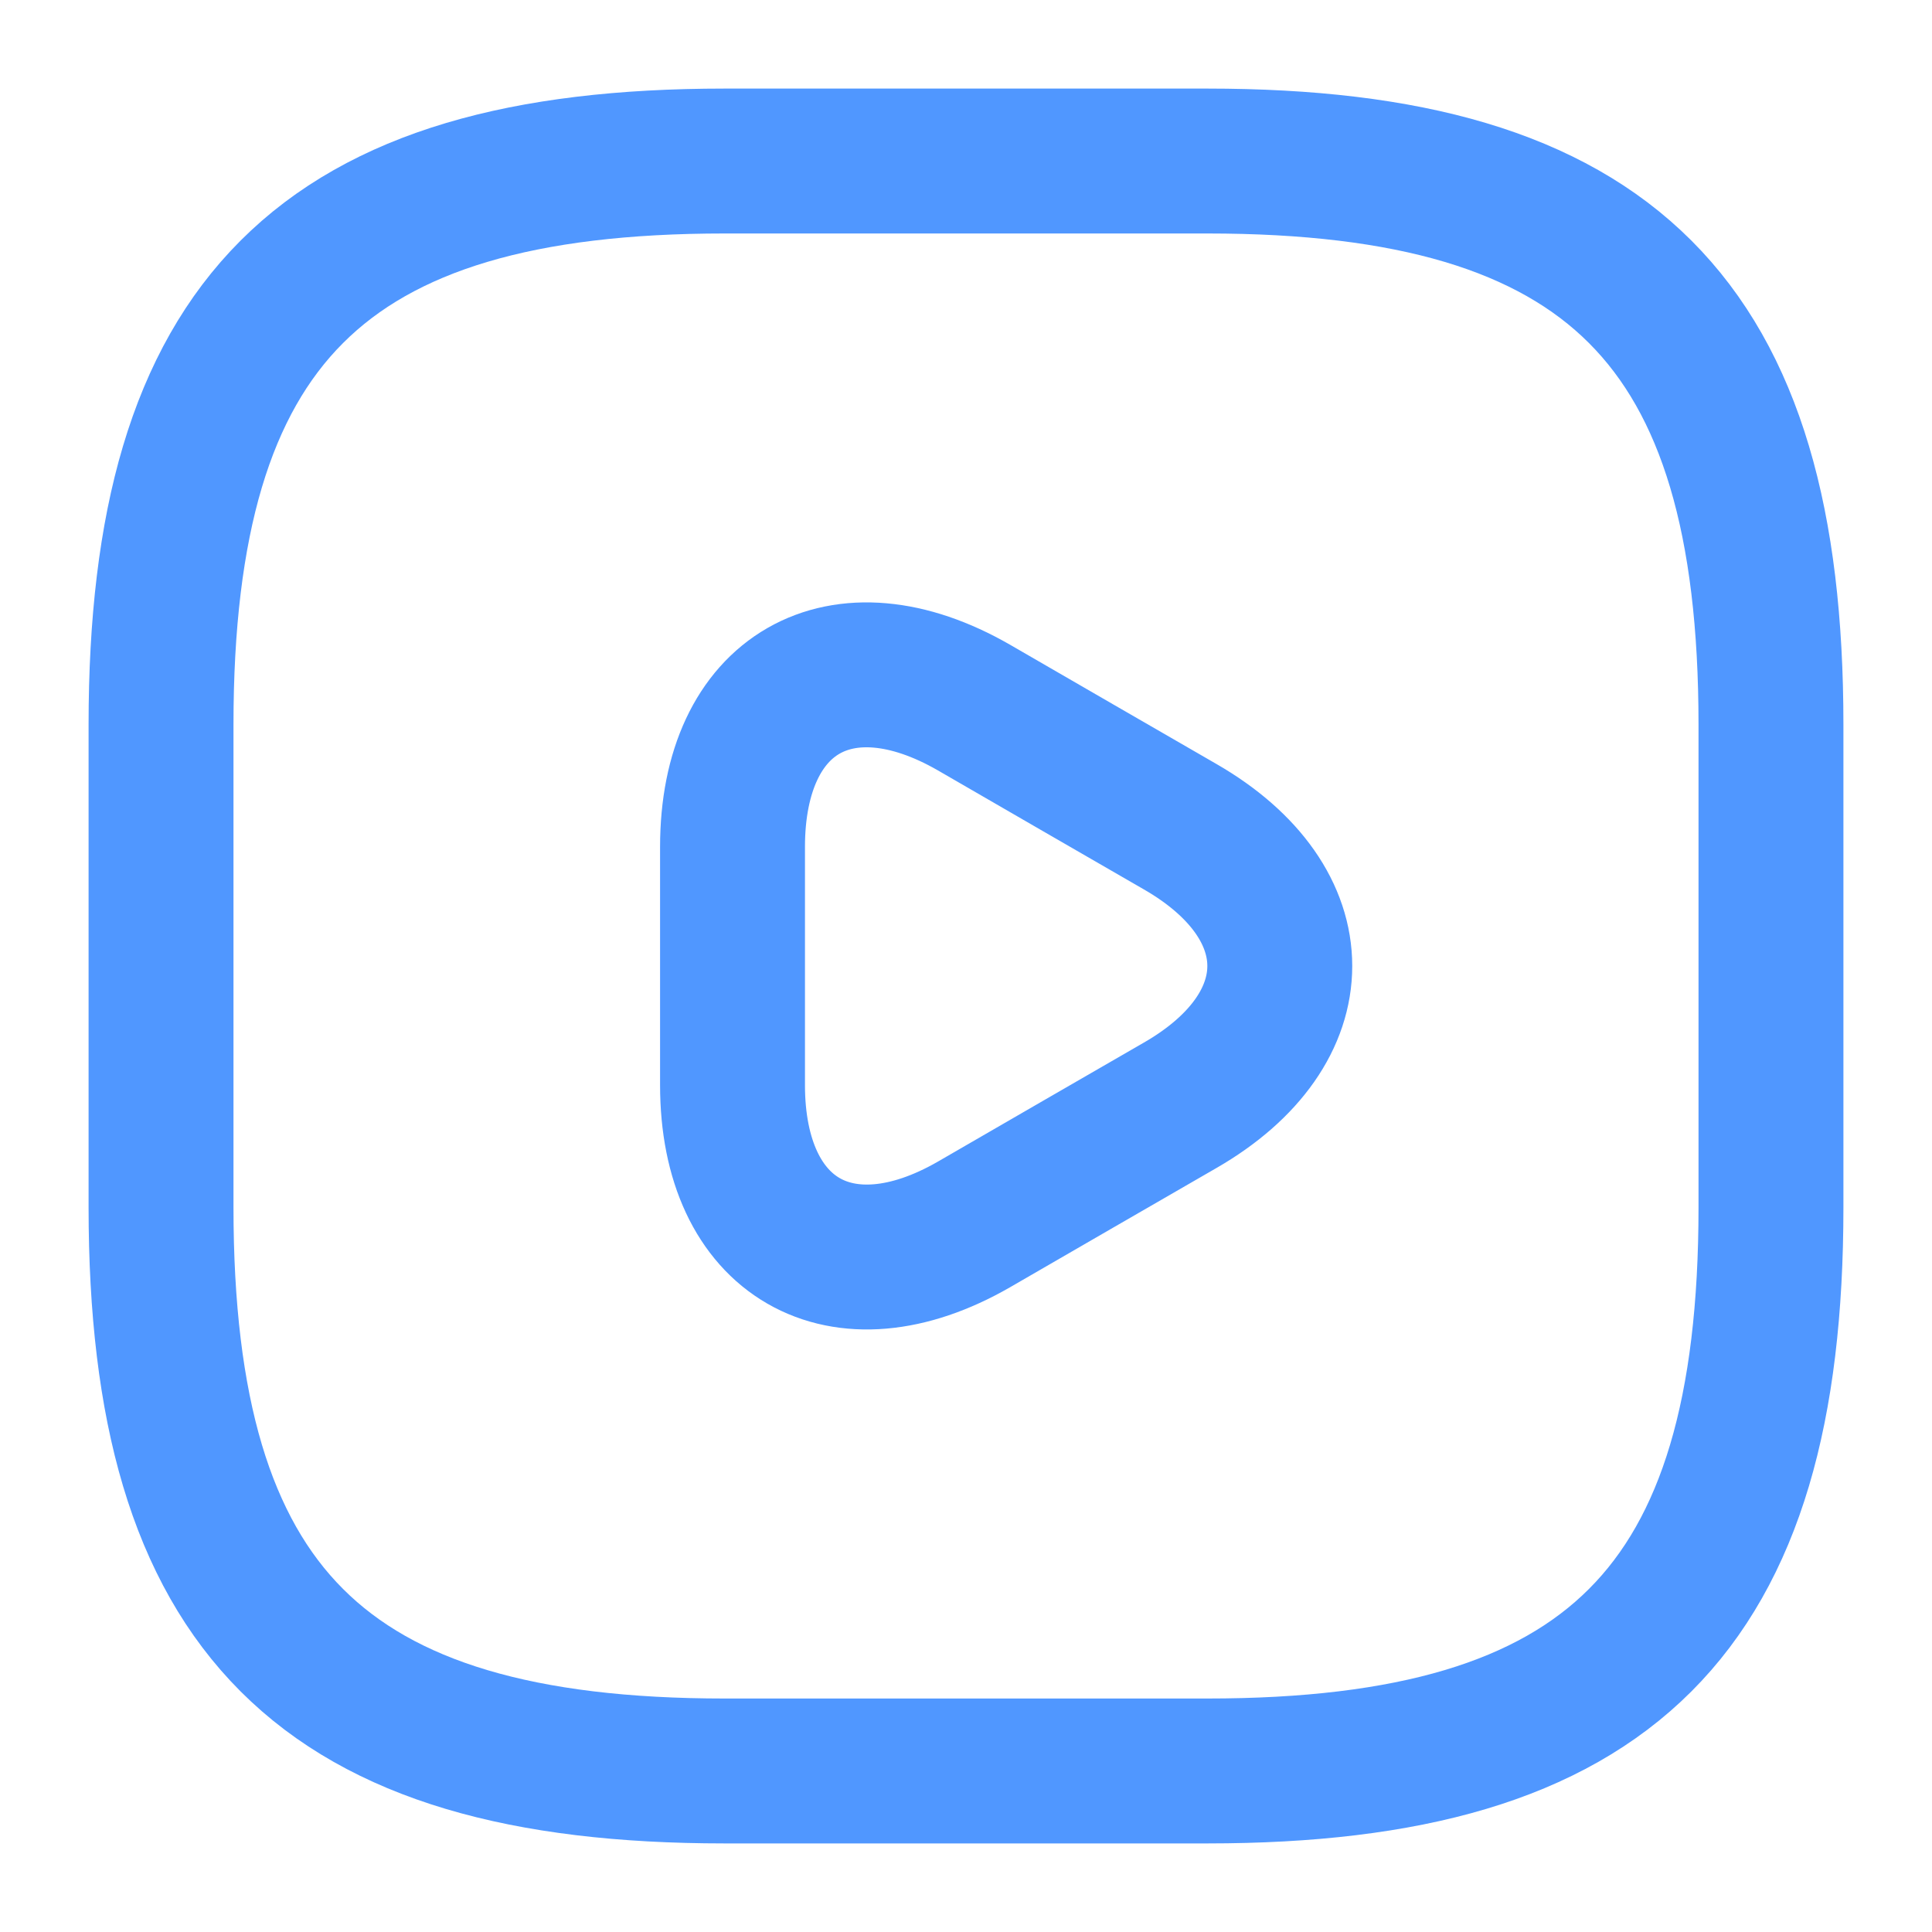 <svg width="20" height="20" viewBox="0 0 20 20" fill="none" xmlns="http://www.w3.org/2000/svg">
<path d="M7.5 18.333H12.5C16.667 18.333 18.333 16.667 18.333 12.5V7.5C18.333 3.333 16.667 1.667 12.5 1.667H7.5C3.333 1.667 1.667 3.333 1.667 7.5V12.5C1.667 16.667 3.333 18.333 7.5 18.333Z" stroke="#5097FF" stroke-width="1.5" stroke-linecap="round" stroke-linejoin="round"/>
<path d="M7.583 10V8.767C7.583 7.175 8.708 6.533 10.083 7.325L11.15 7.942L12.217 8.558C13.592 9.35 13.592 10.65 12.217 11.442L11.15 12.058L10.083 12.675C8.708 13.467 7.583 12.817 7.583 11.233V10Z" stroke="#5097FF" stroke-width="1.5" stroke-miterlimit="10" stroke-linecap="round" stroke-linejoin="round"/>
</svg>

